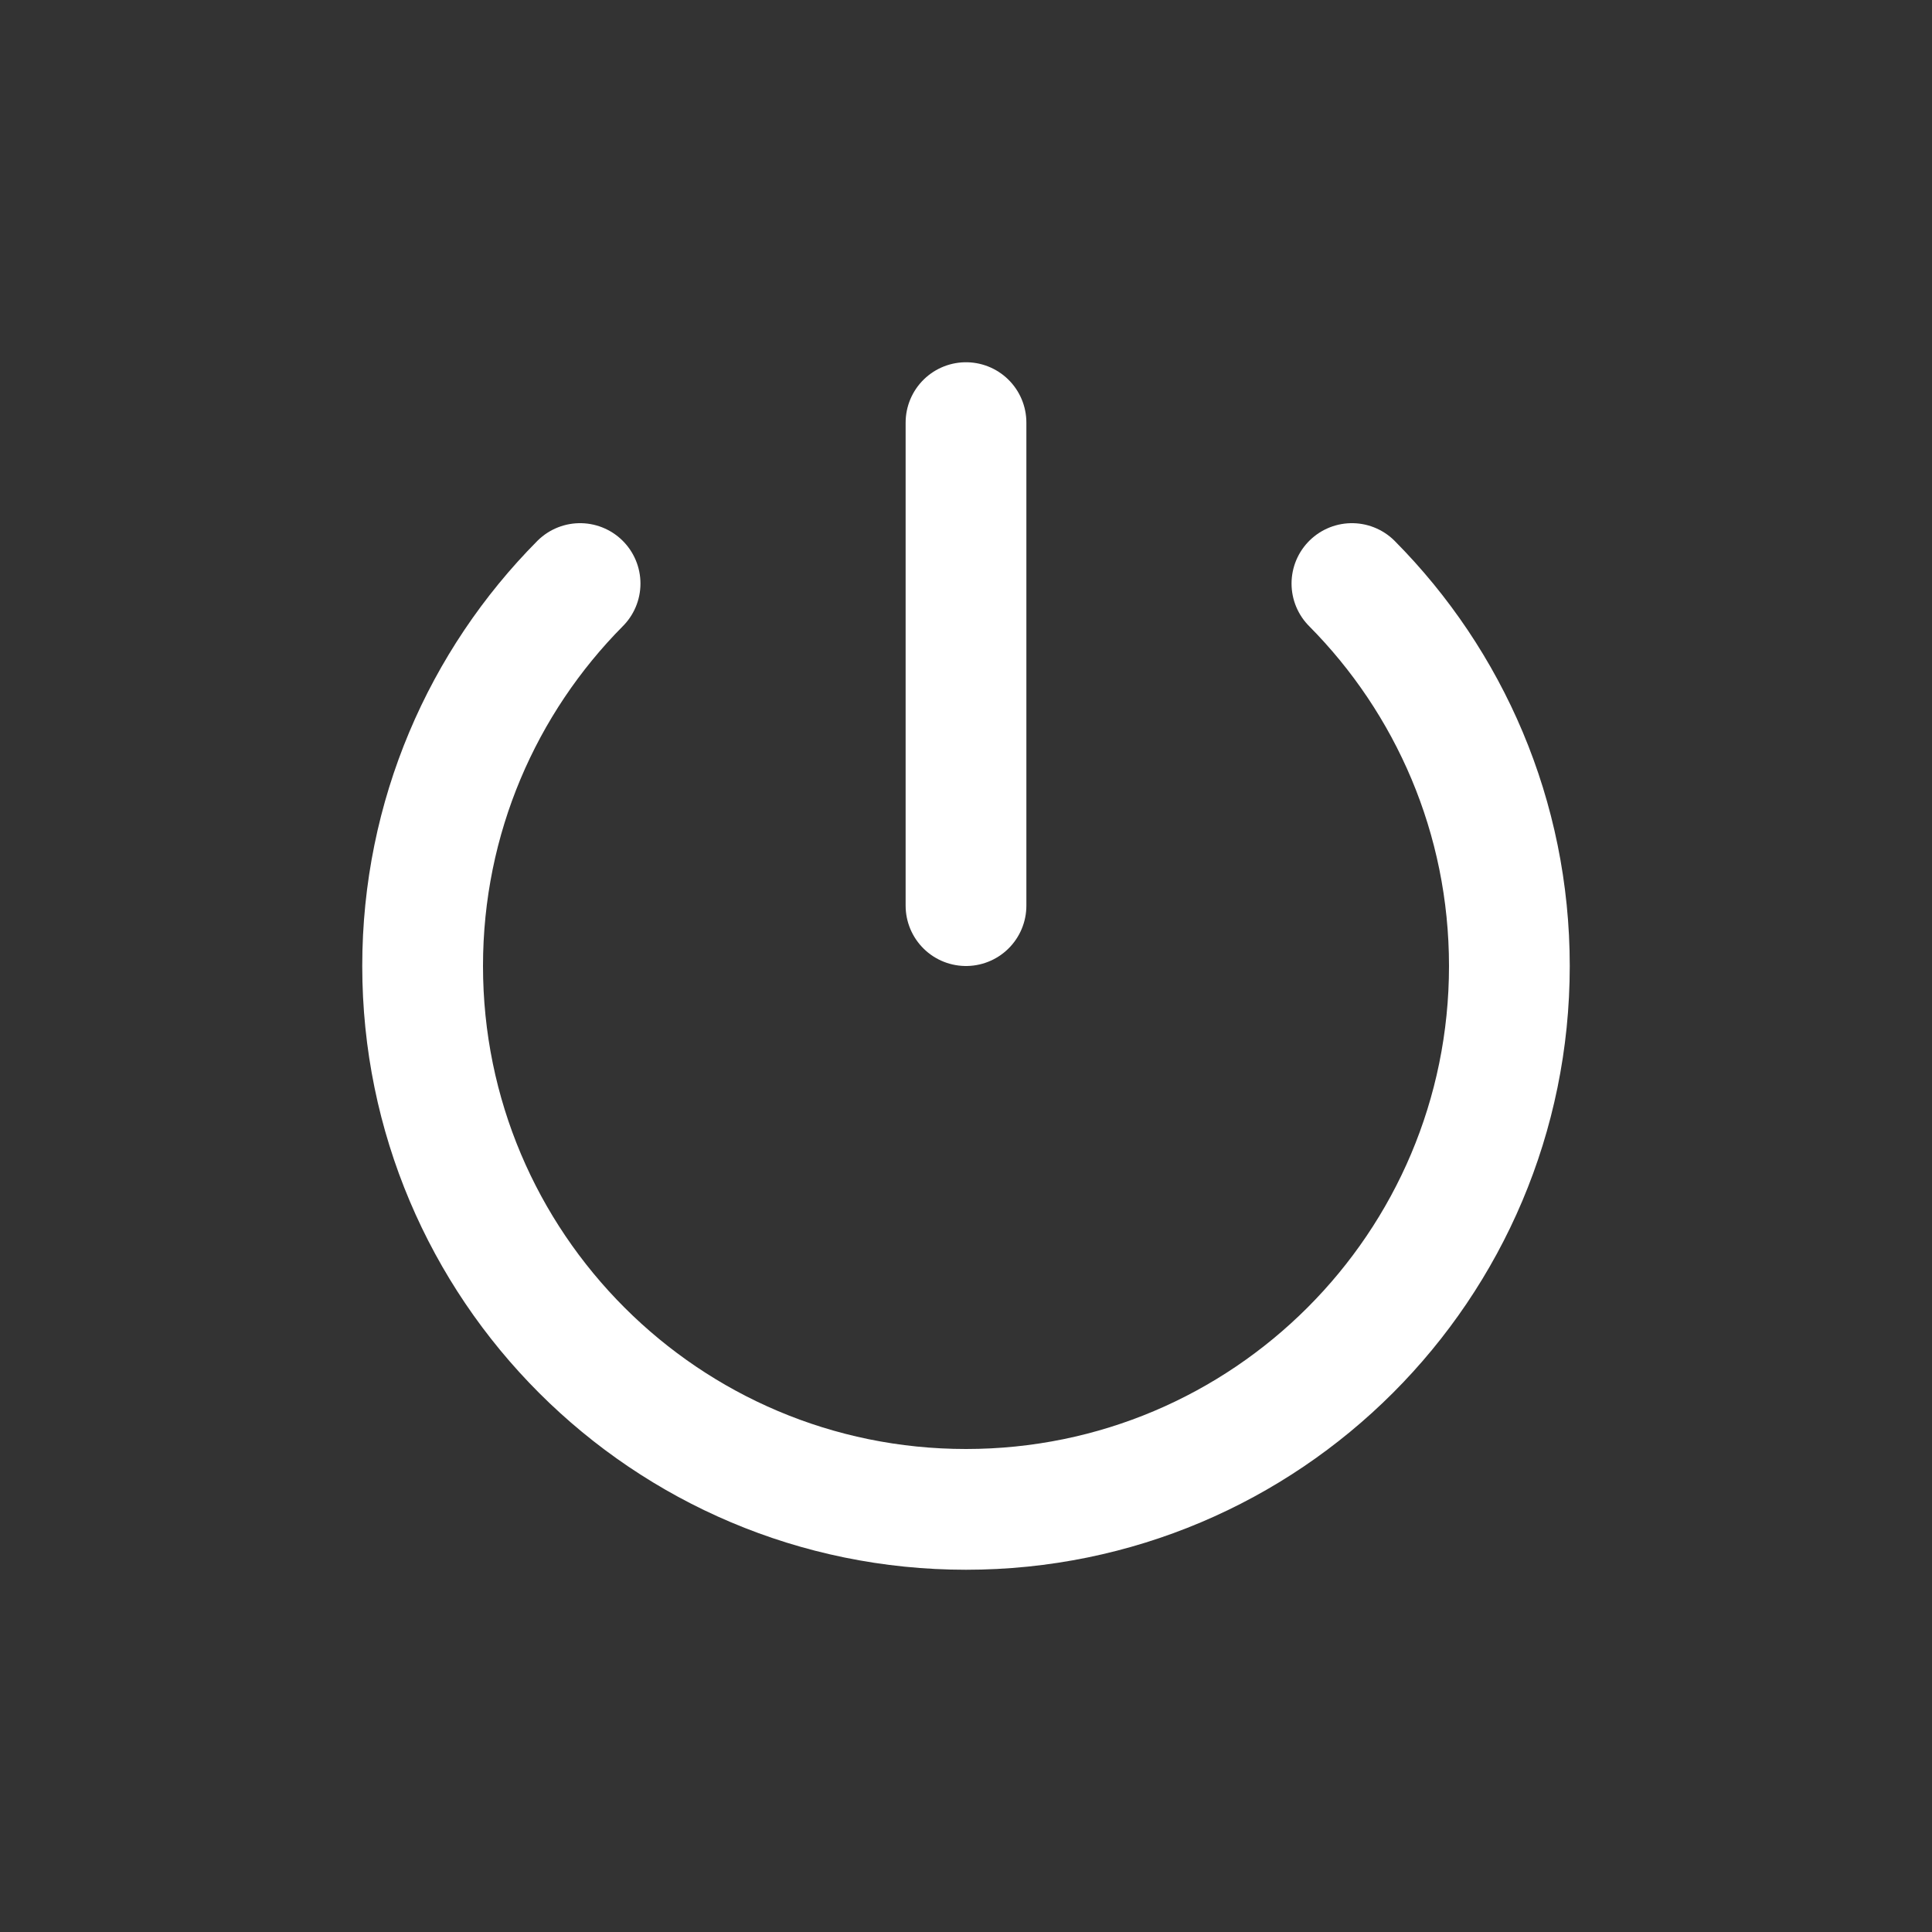 <svg width="24" height="24" viewBox="0 0 24 24" fill="none" xmlns="http://www.w3.org/2000/svg">
    <rect x="0" y="0" width="24" height="24" fill="#333333" stroke="none"/>
    <path d="M7.206 7.249C5.997 8.468 5.25 10.147 5.25 12C5.25 15.728 8.272 18.75 12 18.75C15.728 18.75 18.75 15.728 18.75 12C18.75 10.147 18.003 8.468 16.794 7.249" stroke="white" stroke-width="1.5" stroke-linecap="round"/>
    <path d="M12 5.25V11.25" stroke="white" stroke-width="1.5" stroke-linecap="round" stroke-linejoin="round"/>
</svg>

